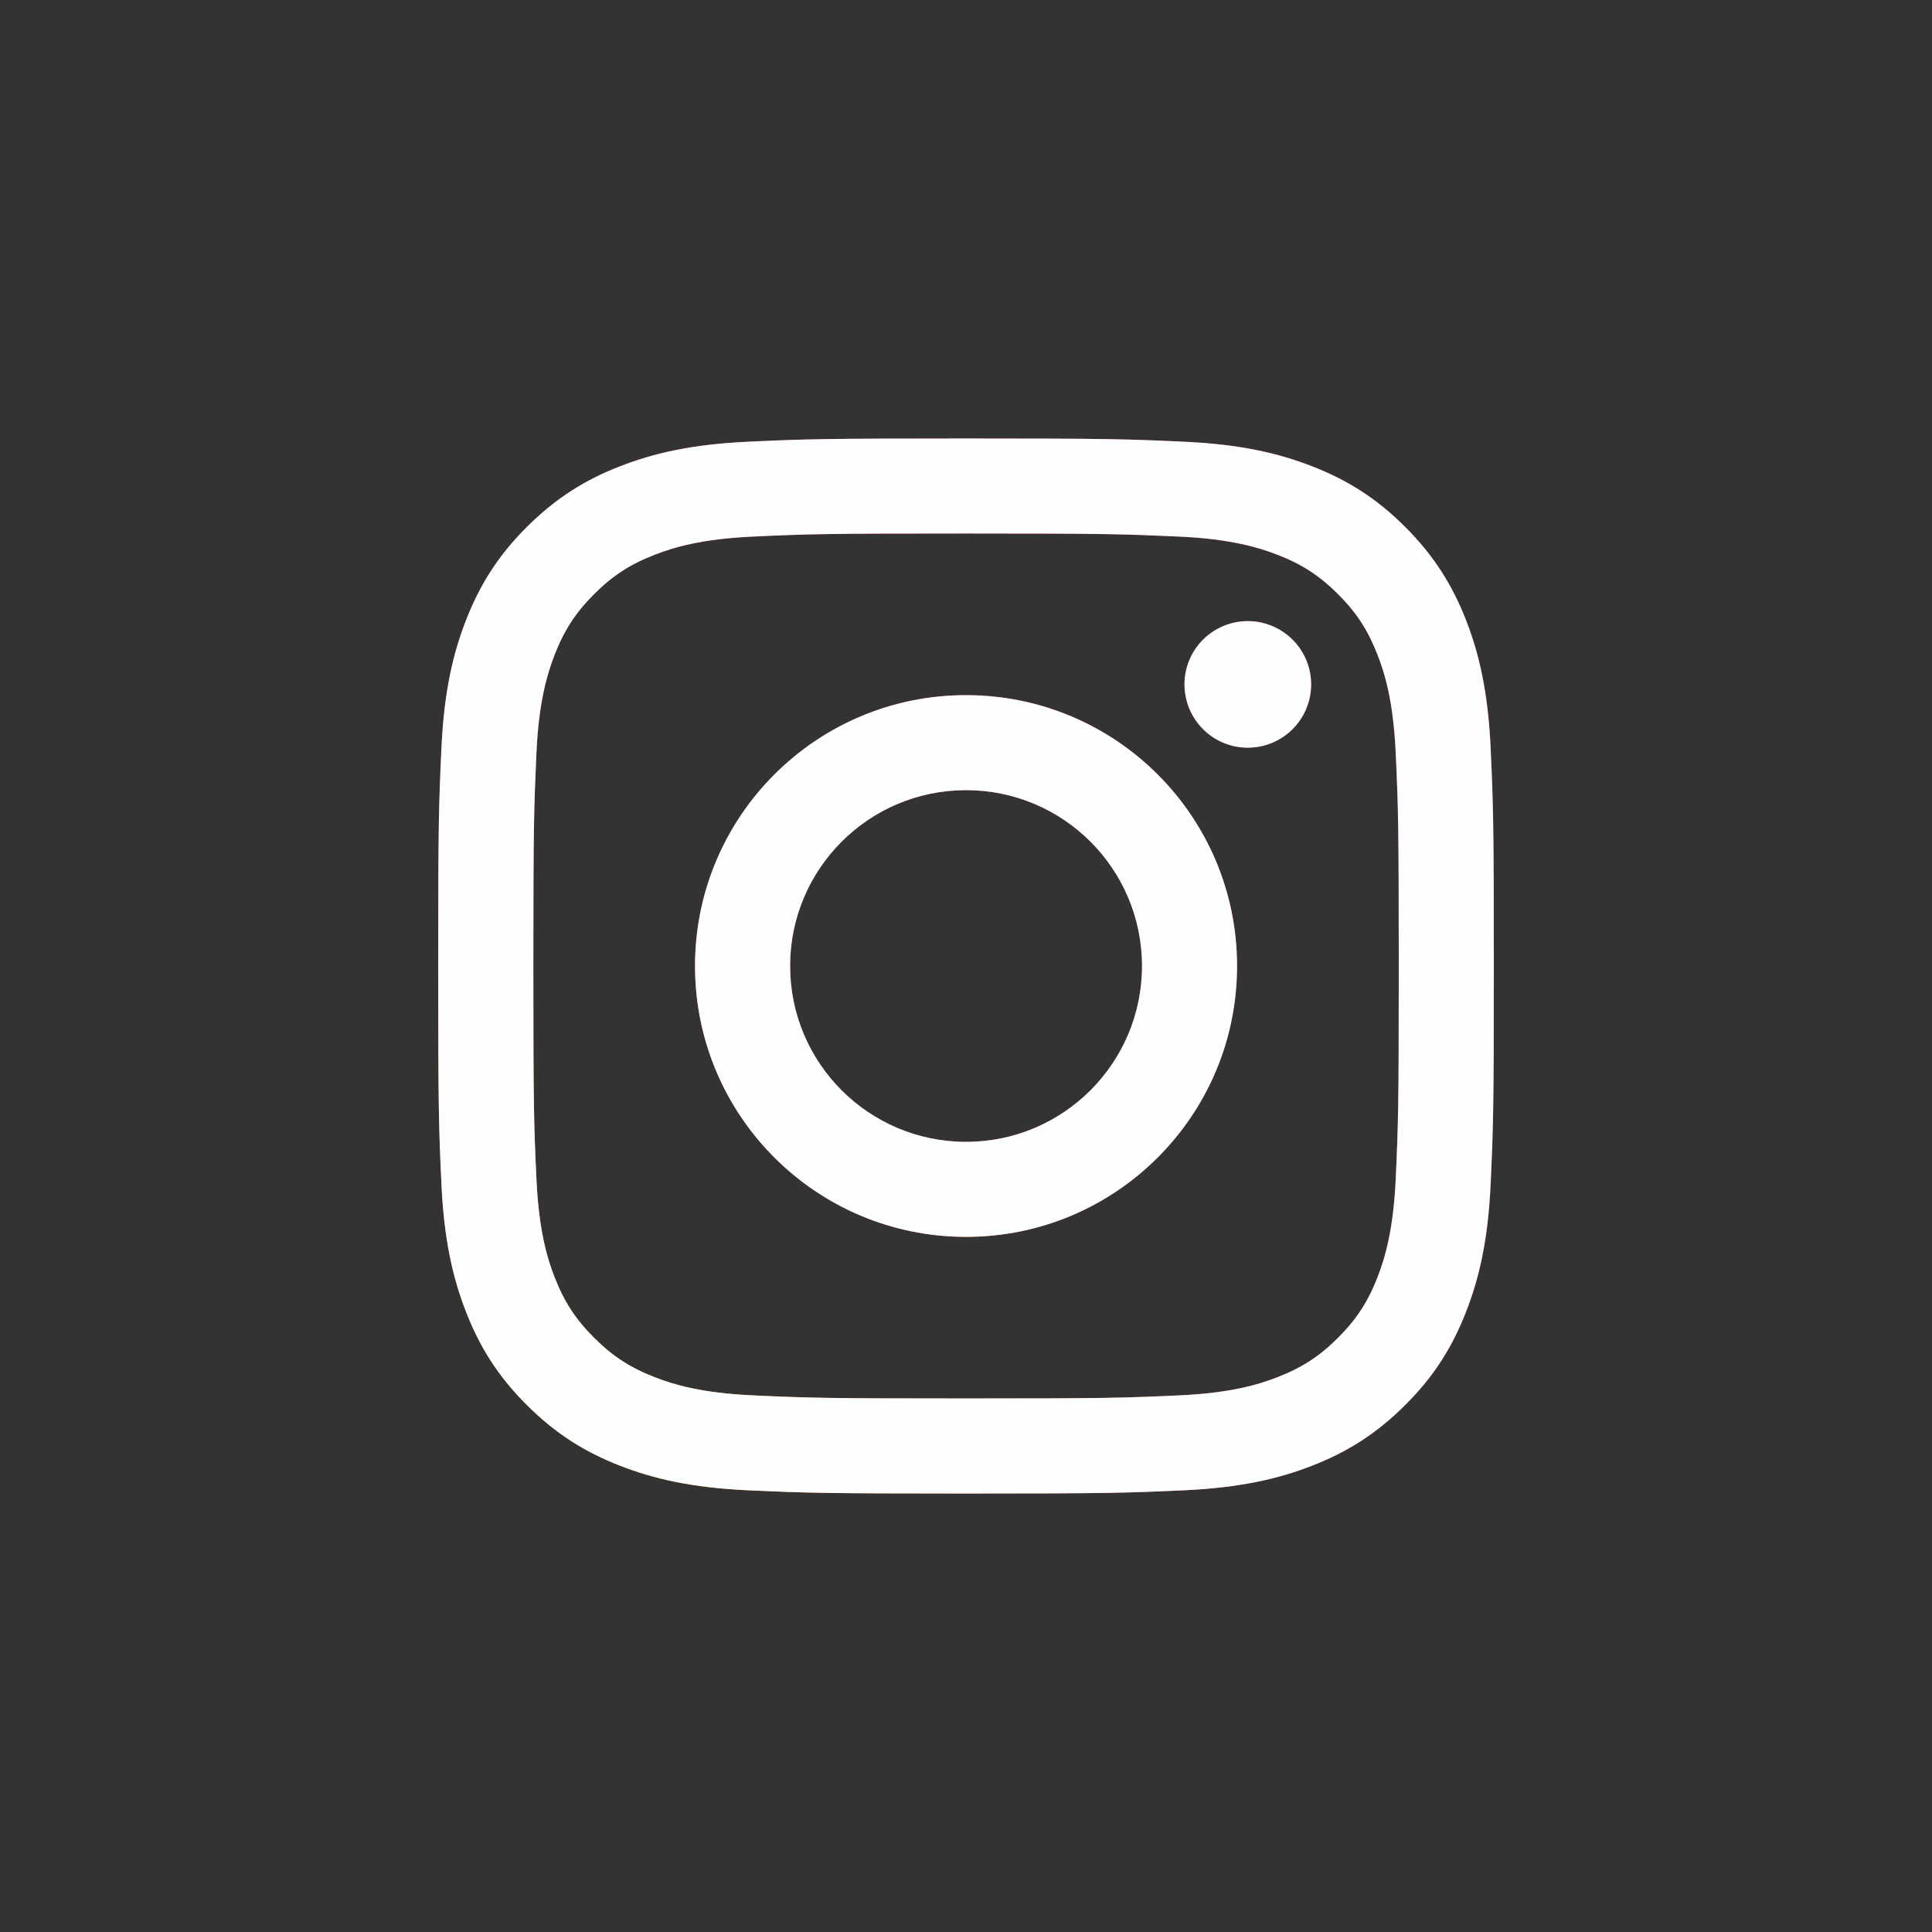 <svg width="50" height="50" viewBox="0 0 50 50" fill="none" xmlns="http://www.w3.org/2000/svg">
<rect x="0" y="0" width="50" height="50" fill="#333333" stroke="none"/>
<path d="M20.448 25C20.448 22.487 22.486 20.449 25.001 20.449C27.516 20.449 29.555 22.487 29.555 25C29.555 27.513 27.516 29.551 25.001 29.551C22.486 29.551 20.448 27.513 20.448 25ZM17.987 25C17.987 28.872 21.127 32.01 25.001 32.01C28.875 32.01 32.015 28.872 32.015 25C32.015 21.128 28.875 17.99 25.001 17.99C21.127 17.99 17.987 21.128 17.987 25ZM30.654 17.712C30.654 18.036 30.75 18.353 30.93 18.622C31.11 18.892 31.366 19.102 31.665 19.226C31.965 19.35 32.294 19.382 32.612 19.319C32.93 19.256 33.222 19.1 33.452 18.871C33.681 18.642 33.837 18.351 33.901 18.033C33.964 17.715 33.932 17.386 33.808 17.086C33.684 16.787 33.474 16.531 33.204 16.351C32.935 16.171 32.618 16.074 32.294 16.074H32.293C31.858 16.074 31.442 16.247 31.134 16.554C30.827 16.861 30.654 17.277 30.654 17.712ZM19.482 36.112C18.151 36.052 17.427 35.83 16.945 35.643C16.308 35.395 15.853 35.099 15.374 34.621C14.896 34.144 14.6 33.69 14.352 33.052C14.165 32.572 13.943 31.848 13.883 30.517C13.816 29.078 13.803 28.646 13.803 25C13.803 21.354 13.818 20.923 13.883 19.483C13.943 18.152 14.167 17.43 14.352 16.948C14.601 16.31 14.896 15.856 15.374 15.377C15.852 14.899 16.307 14.603 16.945 14.356C17.426 14.169 18.151 13.947 19.482 13.887C20.922 13.82 21.355 13.807 25.001 13.807C28.647 13.807 29.08 13.822 30.521 13.887C31.853 13.947 32.576 14.171 33.058 14.356C33.696 14.603 34.151 14.9 34.629 15.377C35.108 15.855 35.403 16.31 35.651 16.948C35.839 17.428 36.06 18.152 36.121 19.483C36.187 20.923 36.2 21.354 36.2 25C36.2 28.646 36.187 29.077 36.121 30.517C36.06 31.848 35.837 32.572 35.651 33.052C35.403 33.69 35.107 34.144 34.629 34.621C34.152 35.099 33.696 35.395 33.058 35.643C32.577 35.83 31.853 36.052 30.521 36.112C29.081 36.178 28.649 36.192 25.001 36.192C21.353 36.192 20.922 36.178 19.482 36.112ZM19.369 11.431C17.915 11.497 16.921 11.727 16.053 12.065C15.155 12.413 14.394 12.881 13.634 13.639C12.873 14.398 12.407 15.159 12.058 16.058C11.72 16.926 11.49 17.918 11.424 19.371C11.356 20.827 11.341 21.292 11.341 25C11.341 28.707 11.356 29.173 11.424 30.628C11.49 32.082 11.72 33.074 12.058 33.942C12.407 34.84 12.873 35.602 13.634 36.36C14.394 37.119 15.155 37.586 16.053 37.935C16.923 38.273 17.915 38.503 19.369 38.569C20.826 38.635 21.291 38.652 25.001 38.652C28.711 38.652 29.176 38.636 30.633 38.569C32.087 38.503 33.08 38.273 33.949 37.935C34.847 37.586 35.608 37.119 36.368 36.36C37.129 35.602 37.594 34.84 37.944 33.942C38.282 33.074 38.513 32.082 38.578 30.628C38.645 29.172 38.66 28.707 38.66 25C38.66 21.292 38.645 20.827 38.578 19.371C38.512 17.918 38.282 16.925 37.944 16.058C37.594 15.16 37.127 14.399 36.368 13.639C35.609 12.88 34.847 12.413 33.95 12.065C33.08 11.727 32.087 11.496 30.634 11.431C29.177 11.364 28.712 11.348 25.002 11.348C21.292 11.348 20.826 11.363 19.369 11.431Z" fill="url(#paint0_radial_392_1727)"/>
<path d="M20.448 25C20.448 22.487 22.486 20.449 25.001 20.449C27.516 20.449 29.555 22.487 29.555 25C29.555 27.513 27.516 29.551 25.001 29.551C22.486 29.551 20.448 27.513 20.448 25ZM17.987 25C17.987 28.872 21.127 32.01 25.001 32.01C28.875 32.01 32.015 28.872 32.015 25C32.015 21.128 28.875 17.99 25.001 17.99C21.127 17.99 17.987 21.128 17.987 25ZM30.654 17.712C30.654 18.036 30.75 18.353 30.93 18.622C31.11 18.892 31.366 19.102 31.665 19.226C31.965 19.35 32.294 19.382 32.612 19.319C32.93 19.256 33.222 19.1 33.452 18.871C33.681 18.642 33.837 18.351 33.901 18.033C33.964 17.715 33.932 17.386 33.808 17.086C33.684 16.787 33.474 16.531 33.204 16.351C32.935 16.171 32.618 16.074 32.294 16.074H32.293C31.858 16.074 31.442 16.247 31.134 16.554C30.827 16.861 30.654 17.277 30.654 17.712ZM19.482 36.112C18.151 36.052 17.427 35.83 16.945 35.643C16.308 35.395 15.853 35.099 15.374 34.621C14.896 34.144 14.6 33.69 14.352 33.052C14.165 32.572 13.943 31.848 13.883 30.517C13.816 29.078 13.803 28.646 13.803 25C13.803 21.354 13.818 20.923 13.883 19.483C13.943 18.152 14.167 17.43 14.352 16.948C14.601 16.31 14.896 15.856 15.374 15.377C15.852 14.899 16.307 14.603 16.945 14.356C17.426 14.169 18.151 13.947 19.482 13.887C20.922 13.82 21.355 13.807 25.001 13.807C28.647 13.807 29.08 13.822 30.521 13.887C31.853 13.947 32.576 14.171 33.058 14.356C33.696 14.603 34.151 14.9 34.629 15.377C35.108 15.855 35.403 16.31 35.651 16.948C35.839 17.428 36.06 18.152 36.121 19.483C36.187 20.923 36.2 21.354 36.2 25C36.2 28.646 36.187 29.077 36.121 30.517C36.06 31.848 35.837 32.572 35.651 33.052C35.403 33.69 35.107 34.144 34.629 34.621C34.152 35.099 33.696 35.395 33.058 35.643C32.577 35.83 31.853 36.052 30.521 36.112C29.081 36.178 28.649 36.192 25.001 36.192C21.353 36.192 20.922 36.178 19.482 36.112ZM19.369 11.431C17.915 11.497 16.921 11.727 16.053 12.065C15.155 12.413 14.394 12.881 13.634 13.639C12.873 14.398 12.407 15.159 12.058 16.058C11.72 16.926 11.49 17.918 11.424 19.371C11.356 20.827 11.341 21.292 11.341 25C11.341 28.707 11.356 29.173 11.424 30.628C11.49 32.082 11.72 33.074 12.058 33.942C12.407 34.84 12.873 35.602 13.634 36.36C14.394 37.119 15.155 37.586 16.053 37.935C16.923 38.273 17.915 38.503 19.369 38.569C20.826 38.635 21.291 38.652 25.001 38.652C28.711 38.652 29.176 38.636 30.633 38.569C32.087 38.503 33.08 38.273 33.949 37.935C34.847 37.586 35.608 37.119 36.368 36.36C37.129 35.602 37.594 34.84 37.944 33.942C38.282 33.074 38.513 32.082 38.578 30.628C38.645 29.172 38.66 28.707 38.66 25C38.66 21.292 38.645 20.827 38.578 19.371C38.512 17.918 38.282 16.925 37.944 16.058C37.594 15.16 37.127 14.399 36.368 13.639C35.609 12.88 34.847 12.413 33.95 12.065C33.08 11.727 32.087 11.496 30.634 11.431C29.177 11.364 28.712 11.348 25.002 11.348C21.292 11.348 20.826 11.363 19.369 11.431Z" fill="#FDFEFF"/>
<defs>
<radialGradient id="paint0_radial_392_1727" cx="0" cy="0" r="1" gradientUnits="userSpaceOnUse" gradientTransform="translate(14.97 38.781) scale(35.664 35.643)">
<stop offset="0.09" stop-color="#FA8F21"/>
<stop offset="0.78" stop-color="#D82D7E"/>
</radialGradient>
</defs>
</svg>
